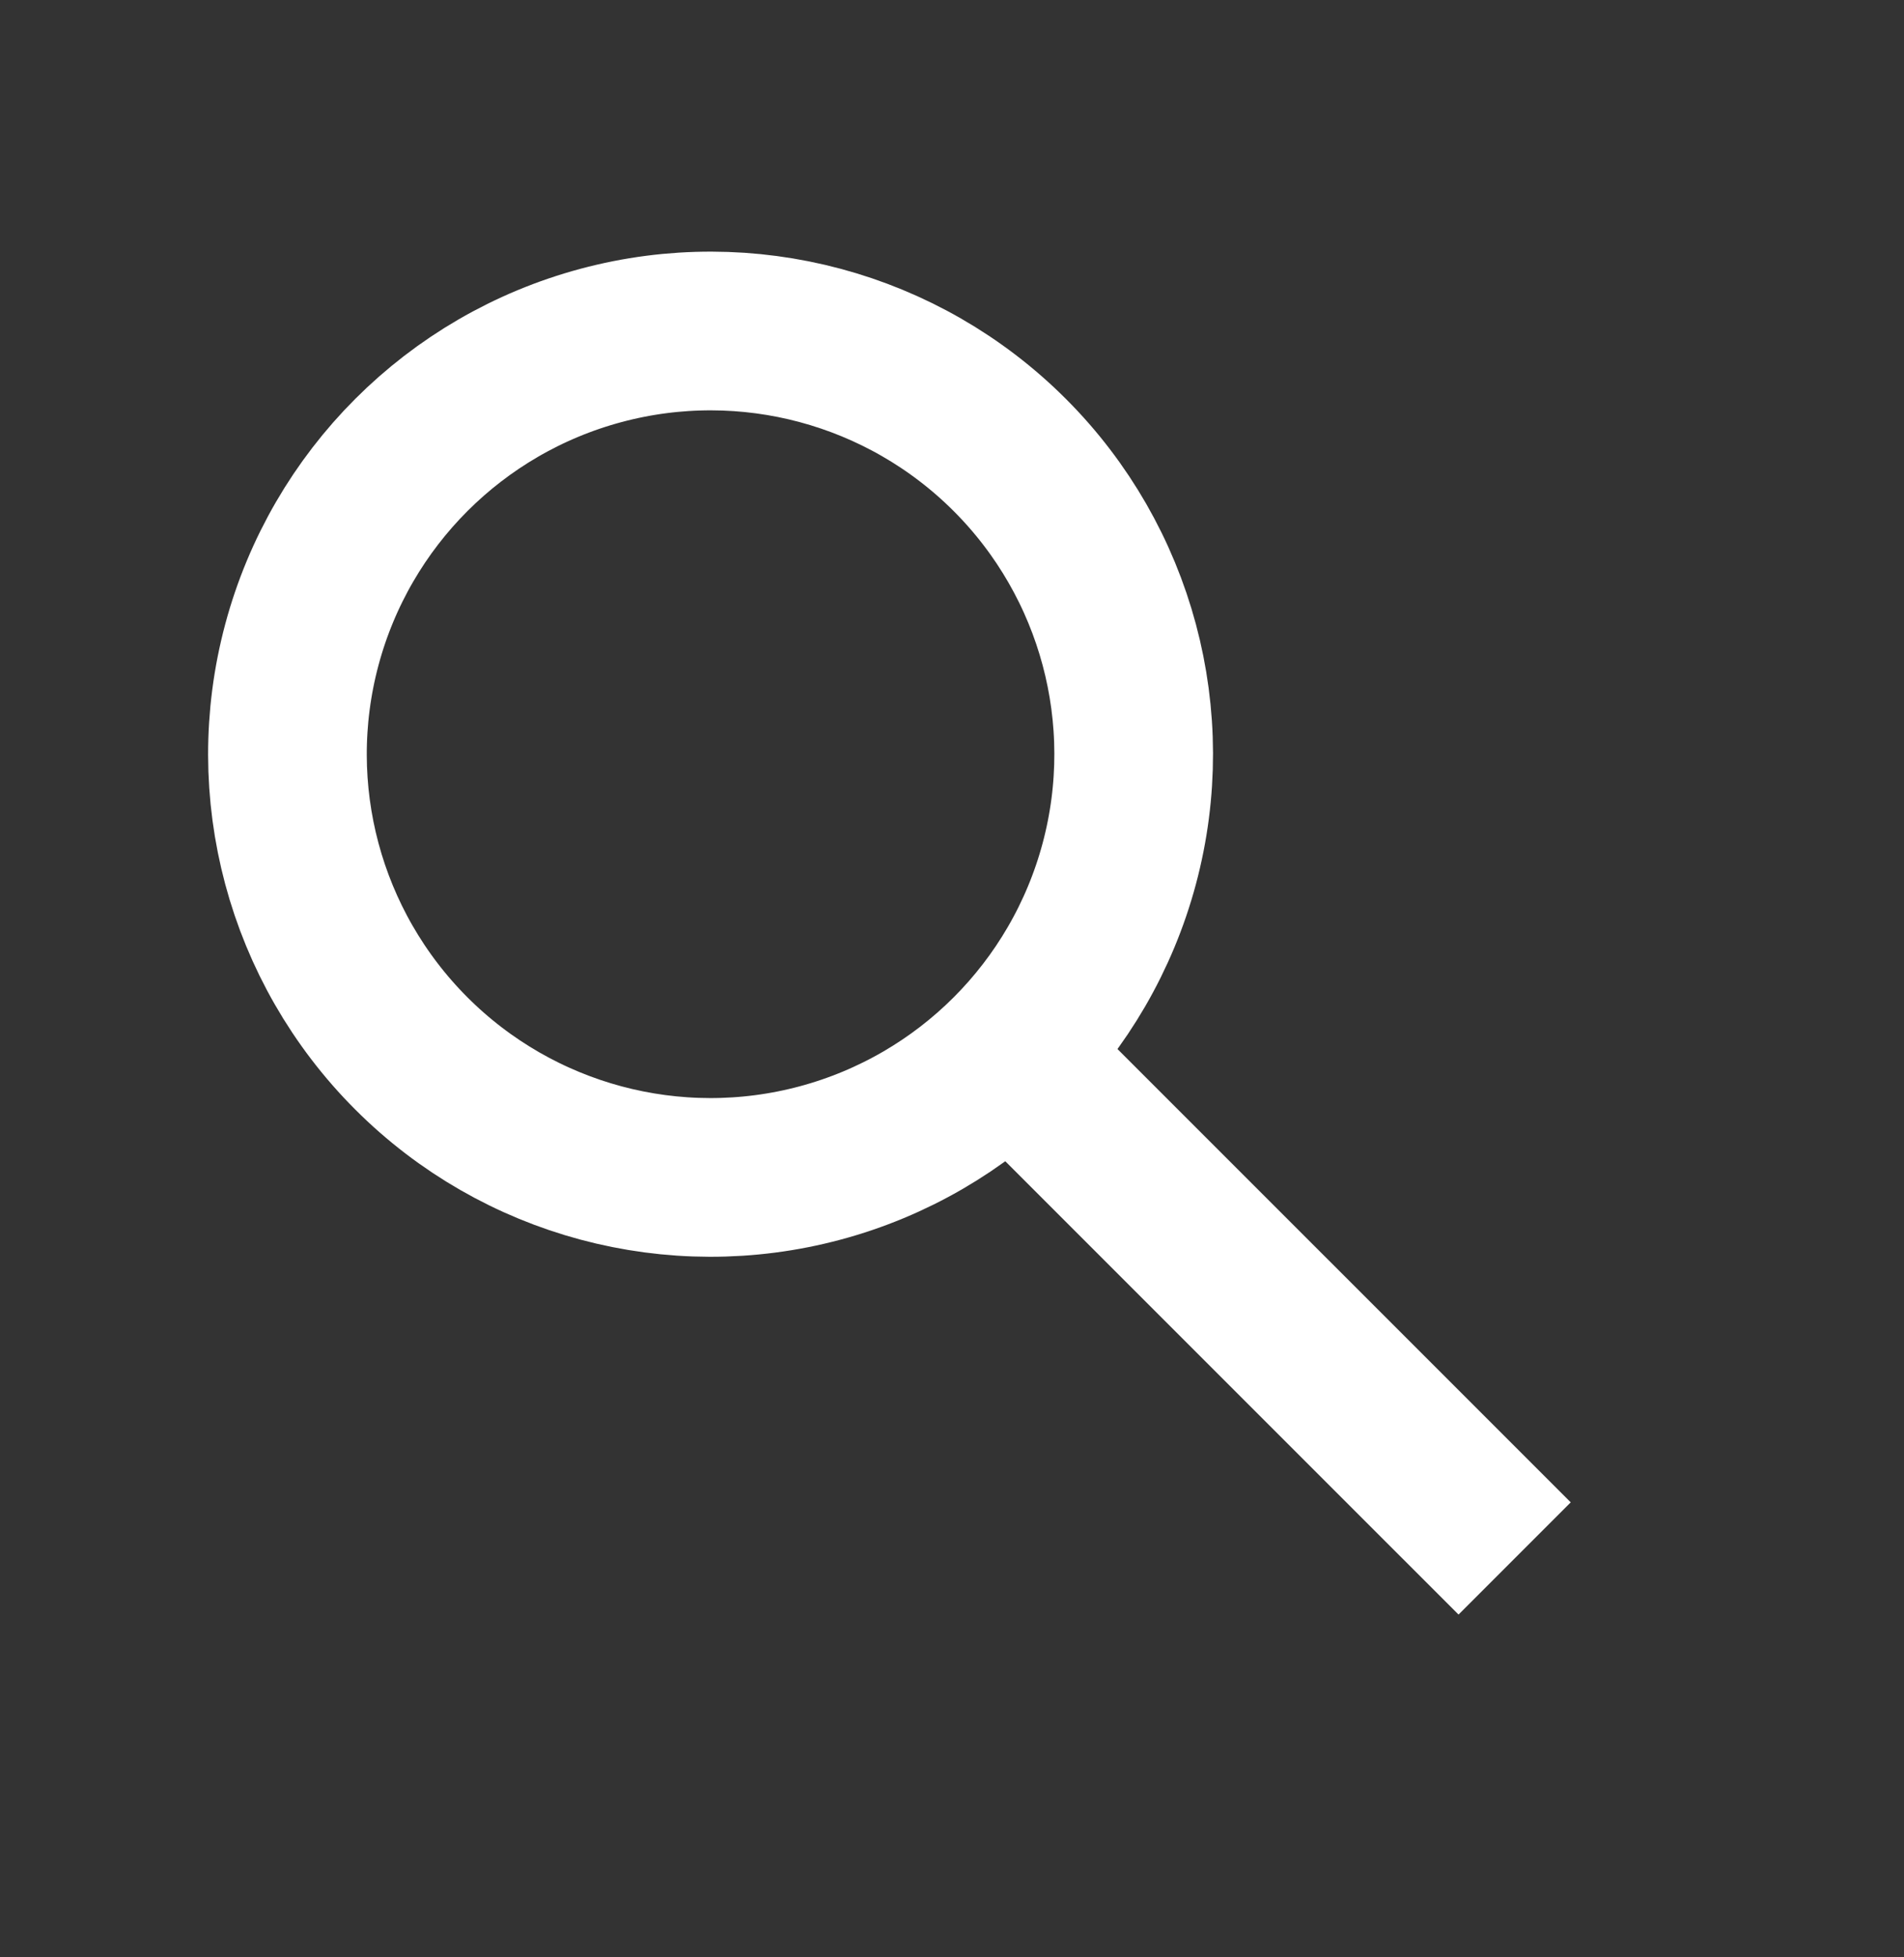 <svg width="36" height="37" viewBox="0 0 36 37" fill="none" xmlns="http://www.w3.org/2000/svg">
<rect x="0" y="0" width="36" height="37" fill="#333333" stroke="none"/>
<circle cx="13.435" cy="14.257" r="8" transform="rotate(-45 13.435 14.257)" stroke="white" stroke-width="3"/>
<line x1="18.738" y1="19.561" x2="28.638" y2="29.46" stroke="white" stroke-width="3"/>
</svg>
